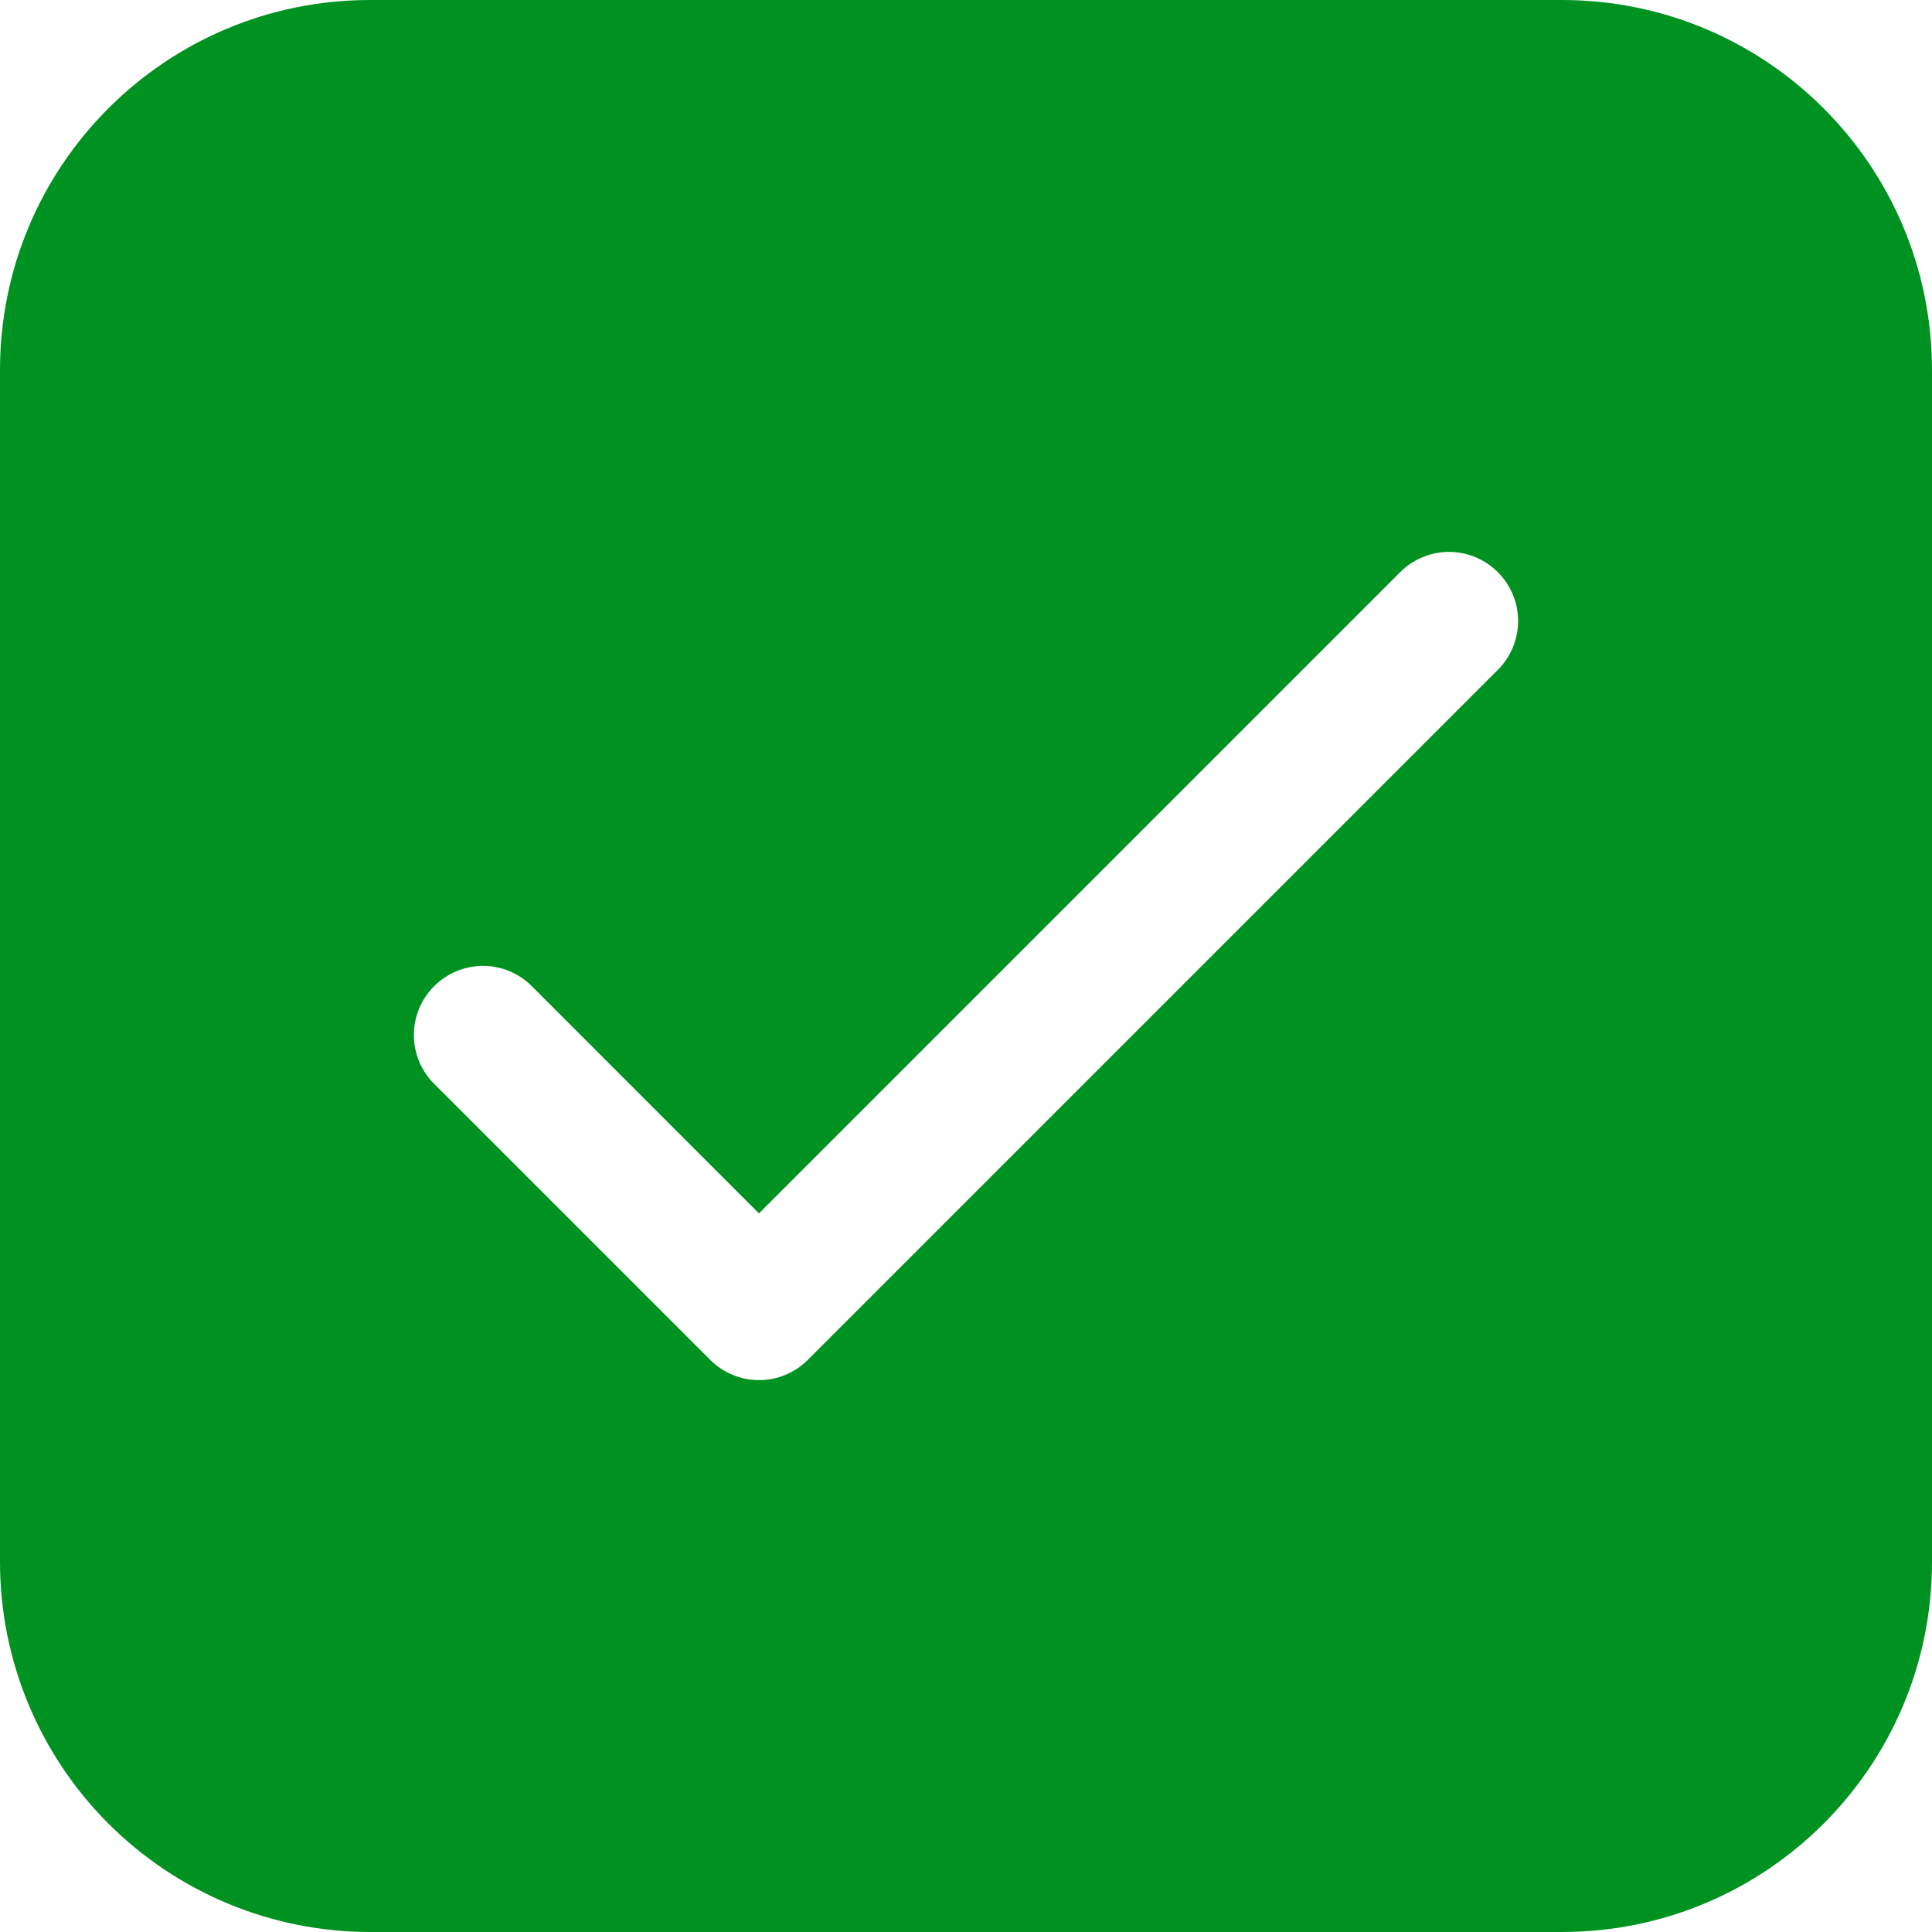 <svg width="18" height="18" viewBox="0 0 18 18" fill="none" xmlns="http://www.w3.org/2000/svg">
<path d="M0 3.448C0 1.543 1.543 0 3.448 0H14.552C16.457 0 18 1.543 18 3.448V14.552C18 16.457 16.457 18 14.552 18H3.448C2.534 18 1.657 17.637 1.01 16.99C0.363 16.343 0 15.466 0 14.552V3.448ZM13.955 6.241C14.076 6.12 14.144 5.956 14.144 5.786C14.144 5.615 14.076 5.451 13.955 5.331C13.834 5.21 13.671 5.142 13.5 5.142C13.329 5.142 13.166 5.21 13.045 5.331L7.071 11.305L4.955 9.188C4.834 9.067 4.671 8.999 4.5 8.999C4.329 8.999 4.166 9.067 4.045 9.188C3.924 9.308 3.856 9.472 3.856 9.643C3.856 9.814 3.924 9.977 4.045 10.098L6.616 12.669C6.676 12.729 6.747 12.777 6.825 12.809C6.903 12.842 6.987 12.858 7.071 12.858C7.156 12.858 7.24 12.842 7.318 12.809C7.396 12.777 7.467 12.729 7.527 12.669L13.955 6.241Z" fill="#009220"/>
</svg>
